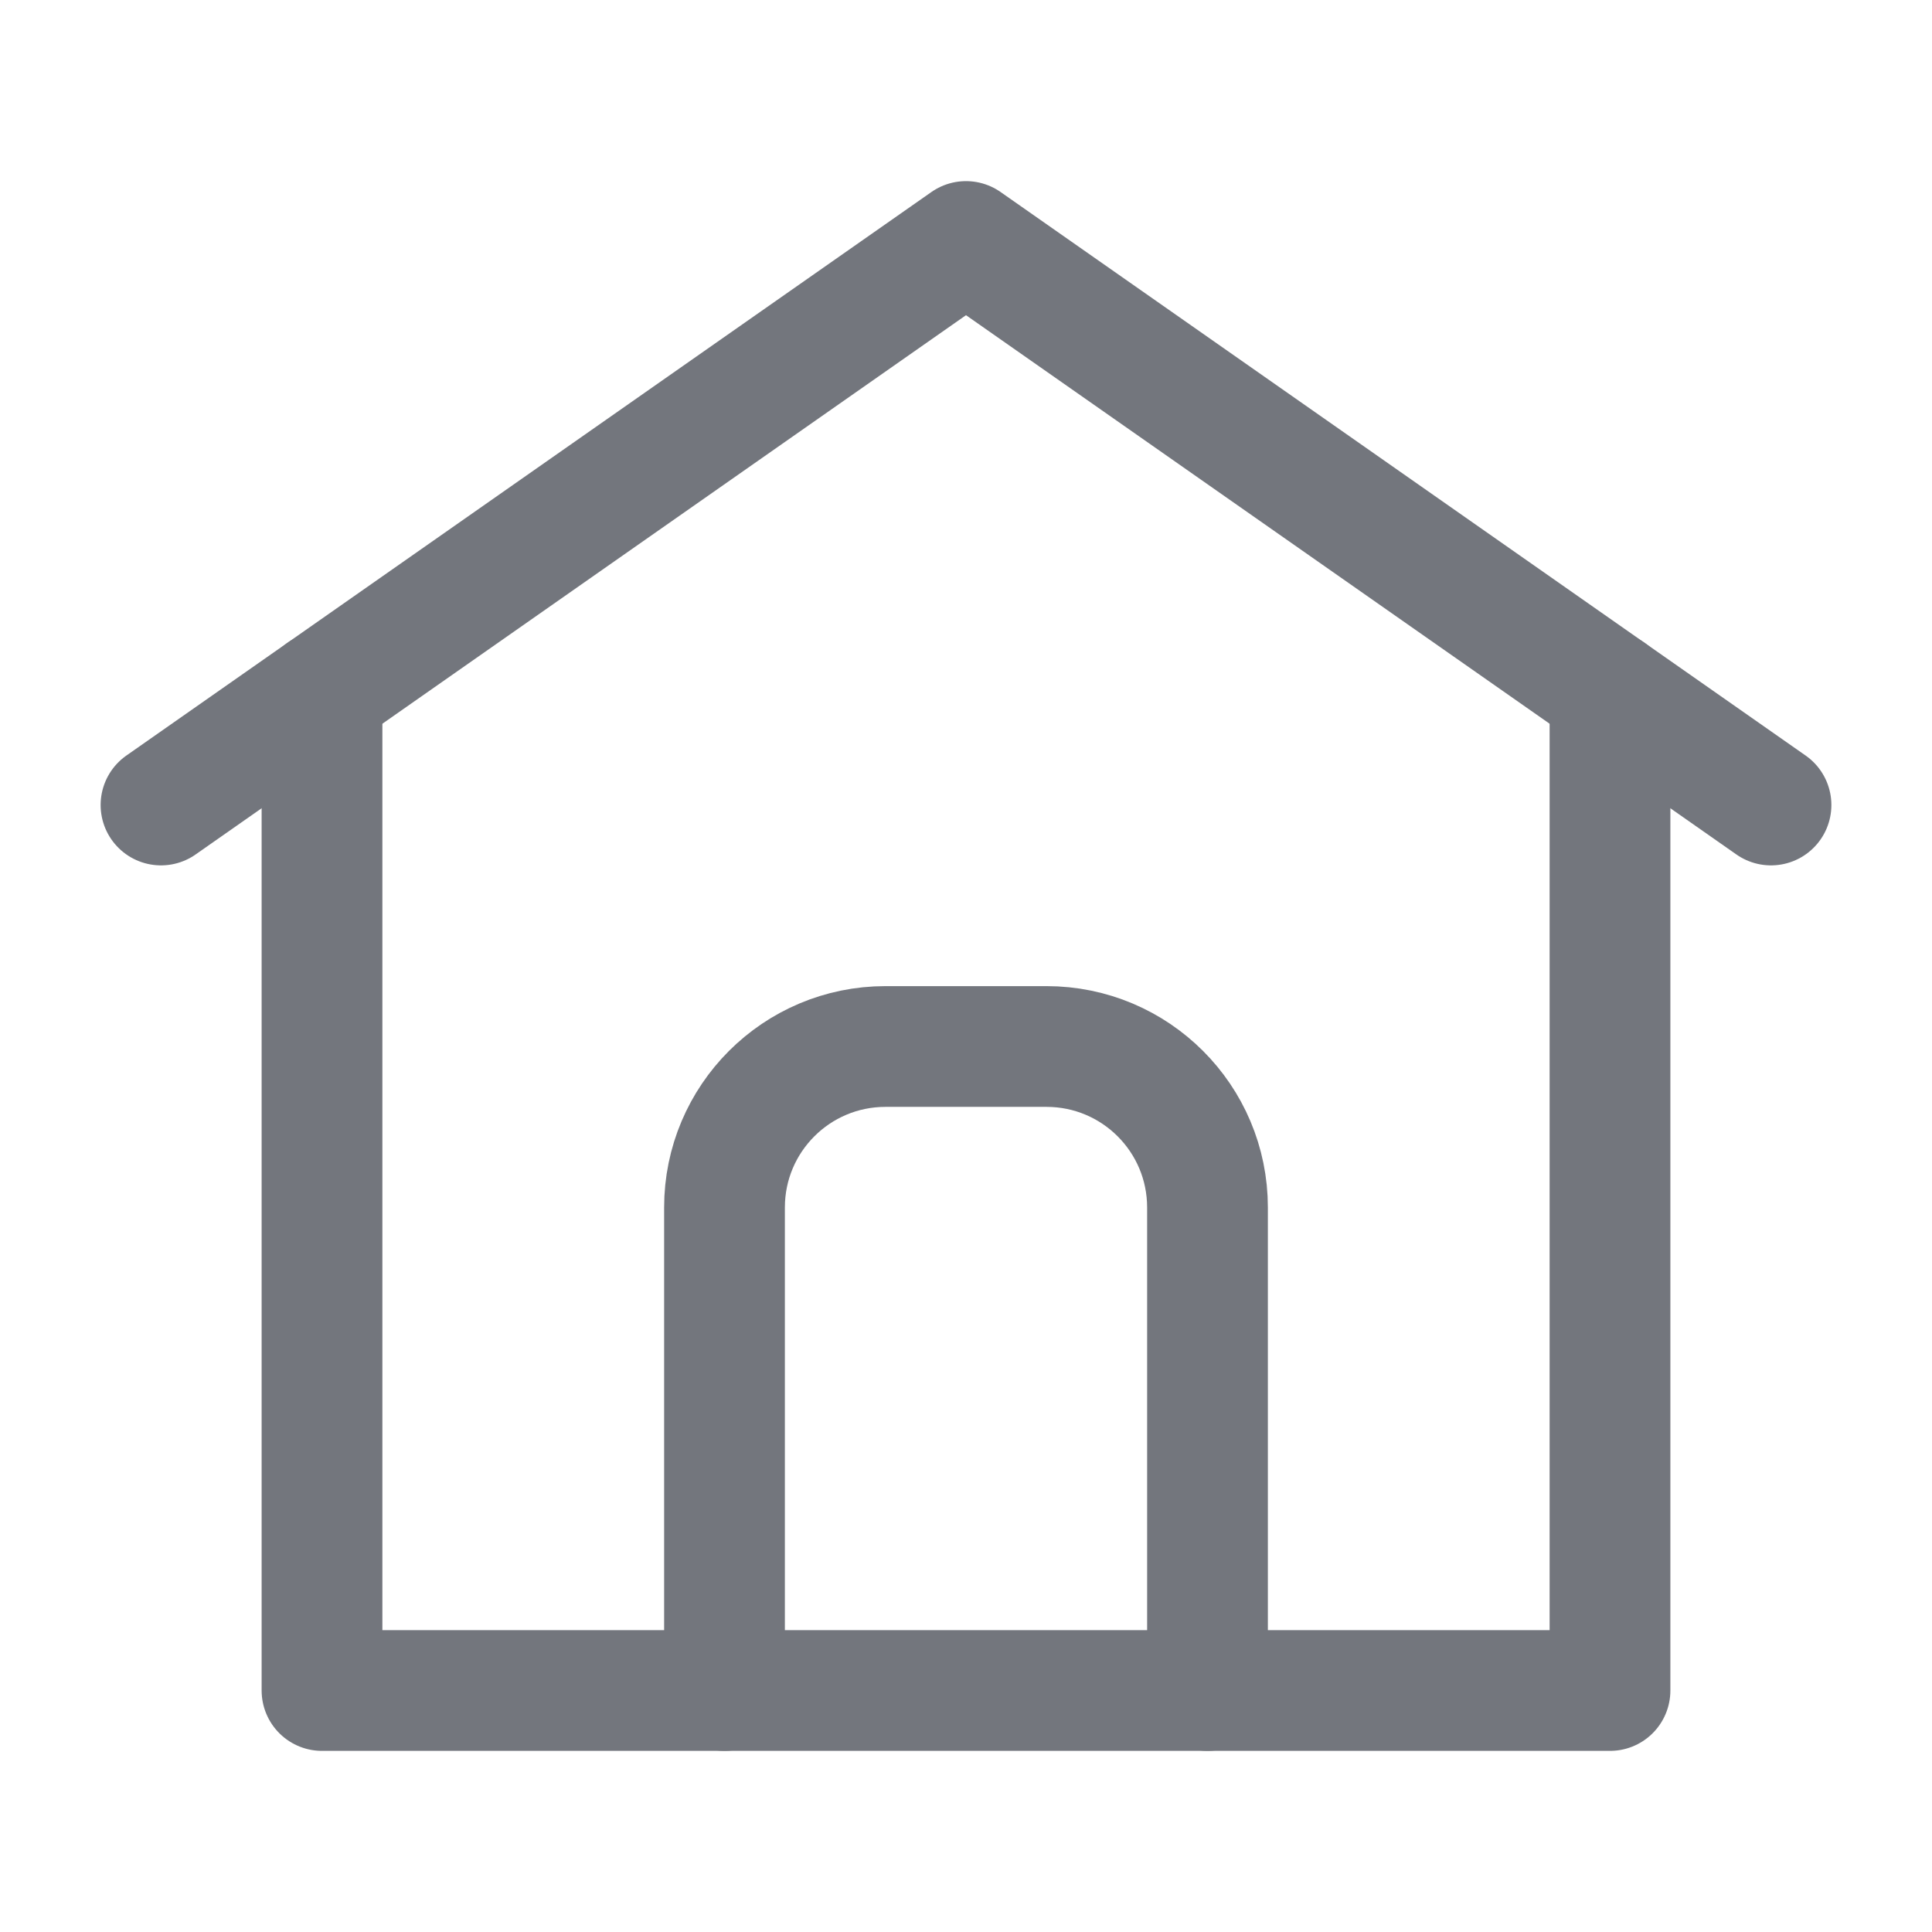 <svg width="24" height="24" viewBox="0 0 24 24" fill="none" xmlns="http://www.w3.org/2000/svg">
<path d="M4 8.6V21H20V8.6" stroke="#73767D" stroke-width="1.5" stroke-linecap="round" stroke-linejoin="round"/>
<path d="M2 10L12 3L22 10" stroke="#73767D" stroke-width="1.5" stroke-linecap="round" stroke-linejoin="round"/>
<path d="M15 21V15C15 13.895 14.105 13 13 13H11C9.895 13 9 13.895 9 15V21" stroke="#73767D" stroke-width="1.5" stroke-linecap="round" stroke-linejoin="round"/>
</svg>
